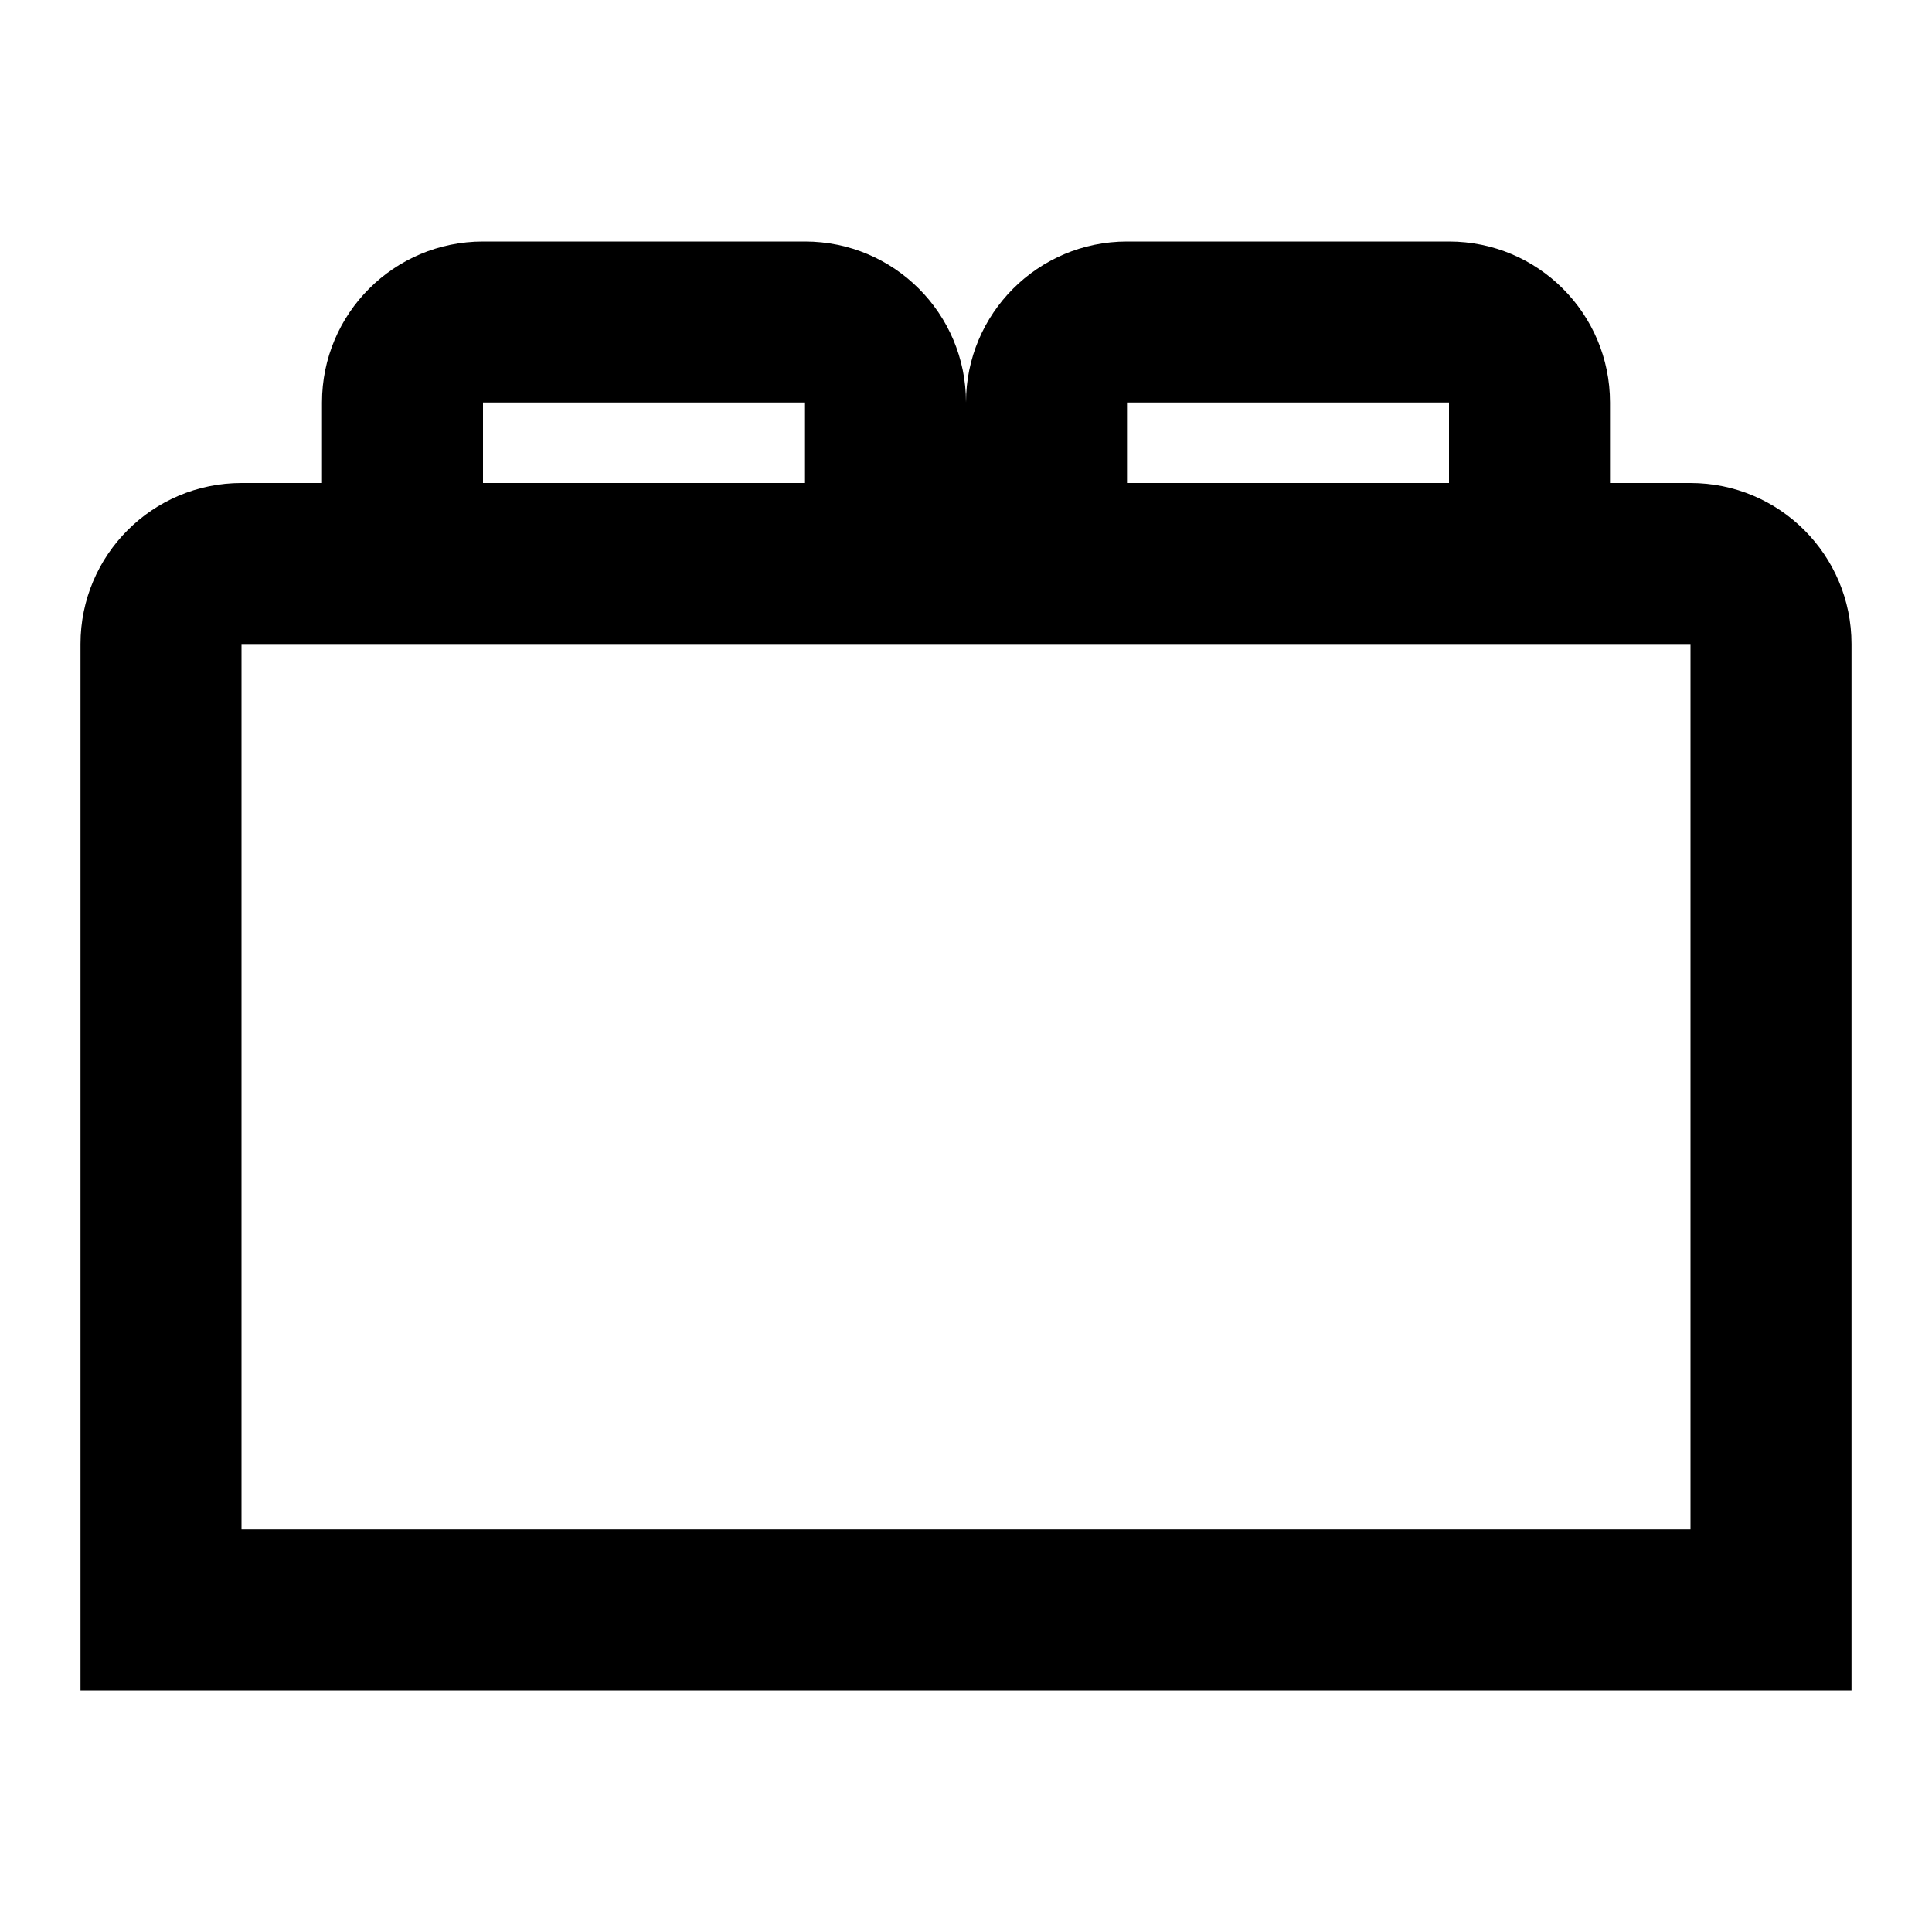 <svg width="24" height="24" viewBox="0 0 24 24" fill="none" xmlns="http://www.w3.org/2000/svg">
<path fill-rule="evenodd" clip-rule="evenodd" d="M12 5C12 3.895 12.895 3 14 3H18C19.105 3 20 3.895 20 5V6H21C22.105 6 23 6.895 23 8V21H1V8C1 6.895 1.895 6 3 6H4V5C4 3.895 4.895 3 6 3H10C11.105 3 12 3.895 12 5ZM10 6V5H6V6H10ZM3 8V19H21V8H3ZM18 5V6H14V5H18Z" fill="black"/>
</svg>
